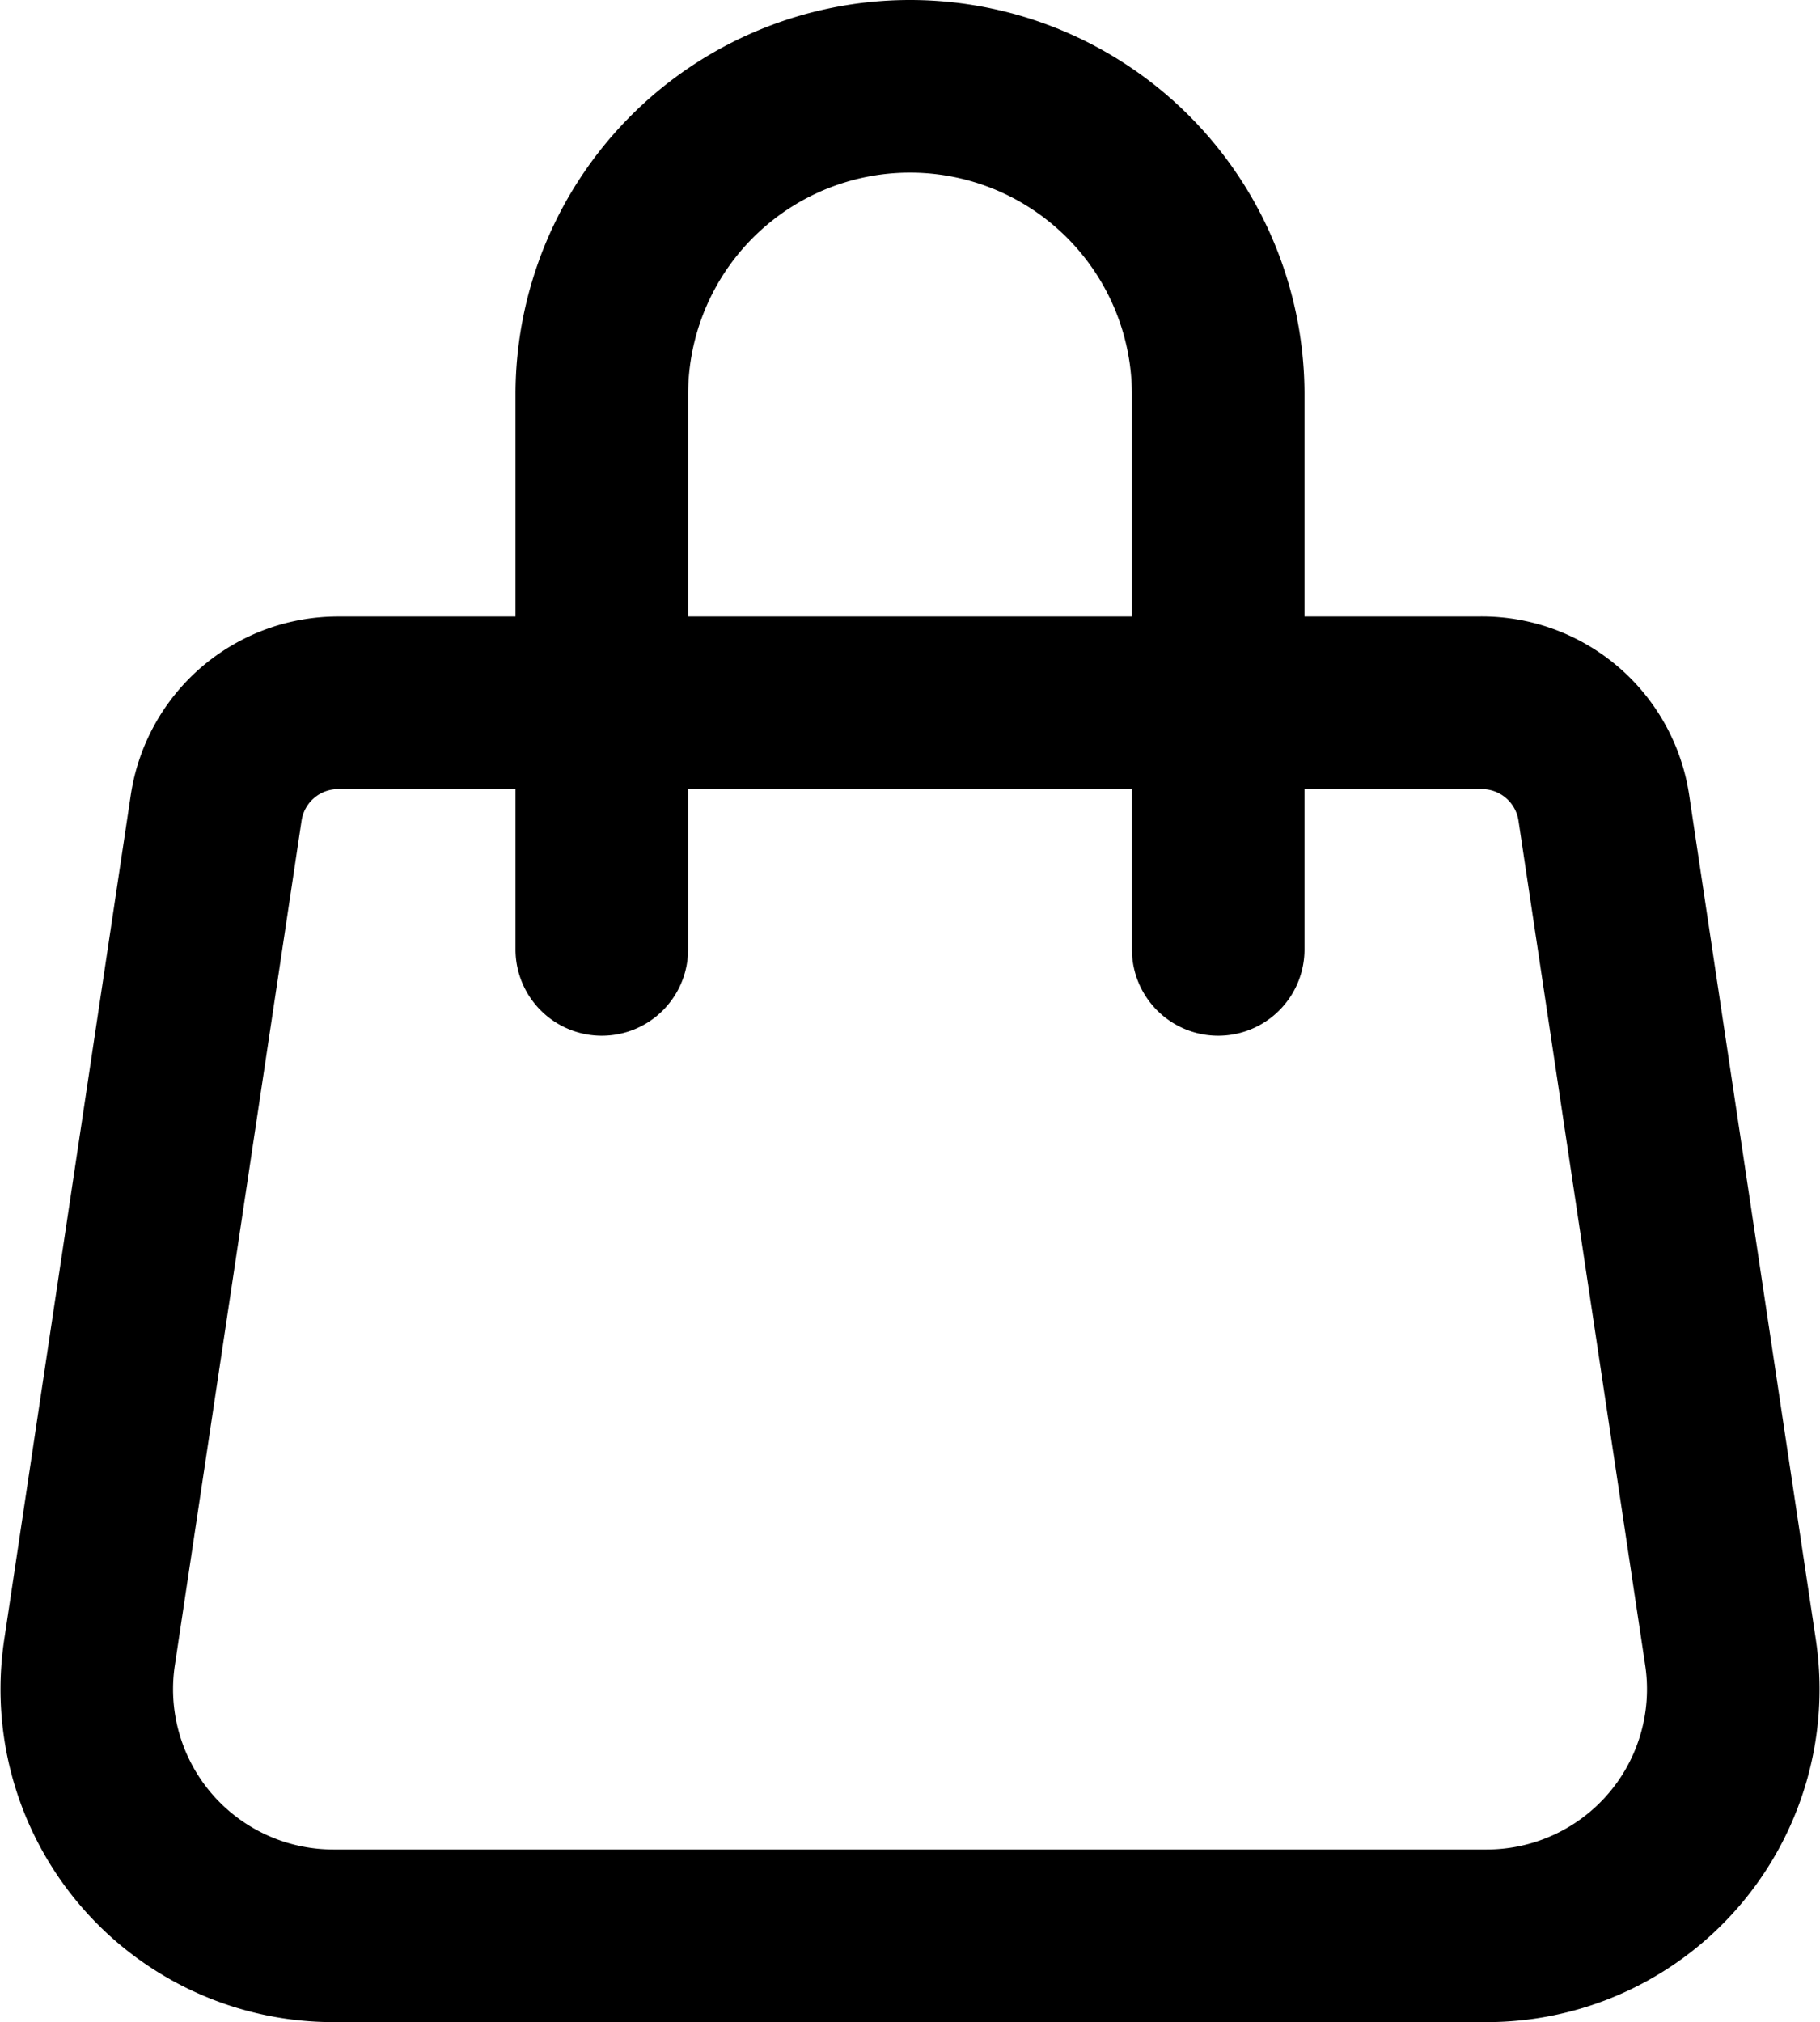 <svg xmlns="http://www.w3.org/2000/svg" width="36.908" height="41" viewBox="0 0 36.908 41">
  <path id="_9040343_handbag_icon" data-name="9040343_handbag_icon" d="M18.766,2.5a5,5,0,0,1,5,5v5h-10v-5A5,5,0,0,1,18.766,2.5Zm7.5,10v-5a7.5,7.5,0,1,0-15,0v5h-4.1a3.75,3.75,0,0,0-3.707,3.192L.891,32.825A6.25,6.25,0,0,0,7.071,40H30.459a6.25,6.25,0,0,0,6.183-7.175l-2.57-17.133a3.75,3.75,0,0,0-3.7-3.193Zm-2.5,2.5v3.75a1.25,1.25,0,0,0,2.5,0V15h4.1A1.25,1.25,0,0,1,31.6,16.065l2.57,17.128A3.75,3.75,0,0,1,30.461,37.5H7.071a3.75,3.75,0,0,1-3.708-4.308l2.57-17.127A1.25,1.25,0,0,1,7.166,15h4.1v3.75a1.25,1.25,0,0,0,2.5,0V15Z" transform="translate(-0.312 0.5)" stroke="#000" stroke-width="1"/>
</svg>
